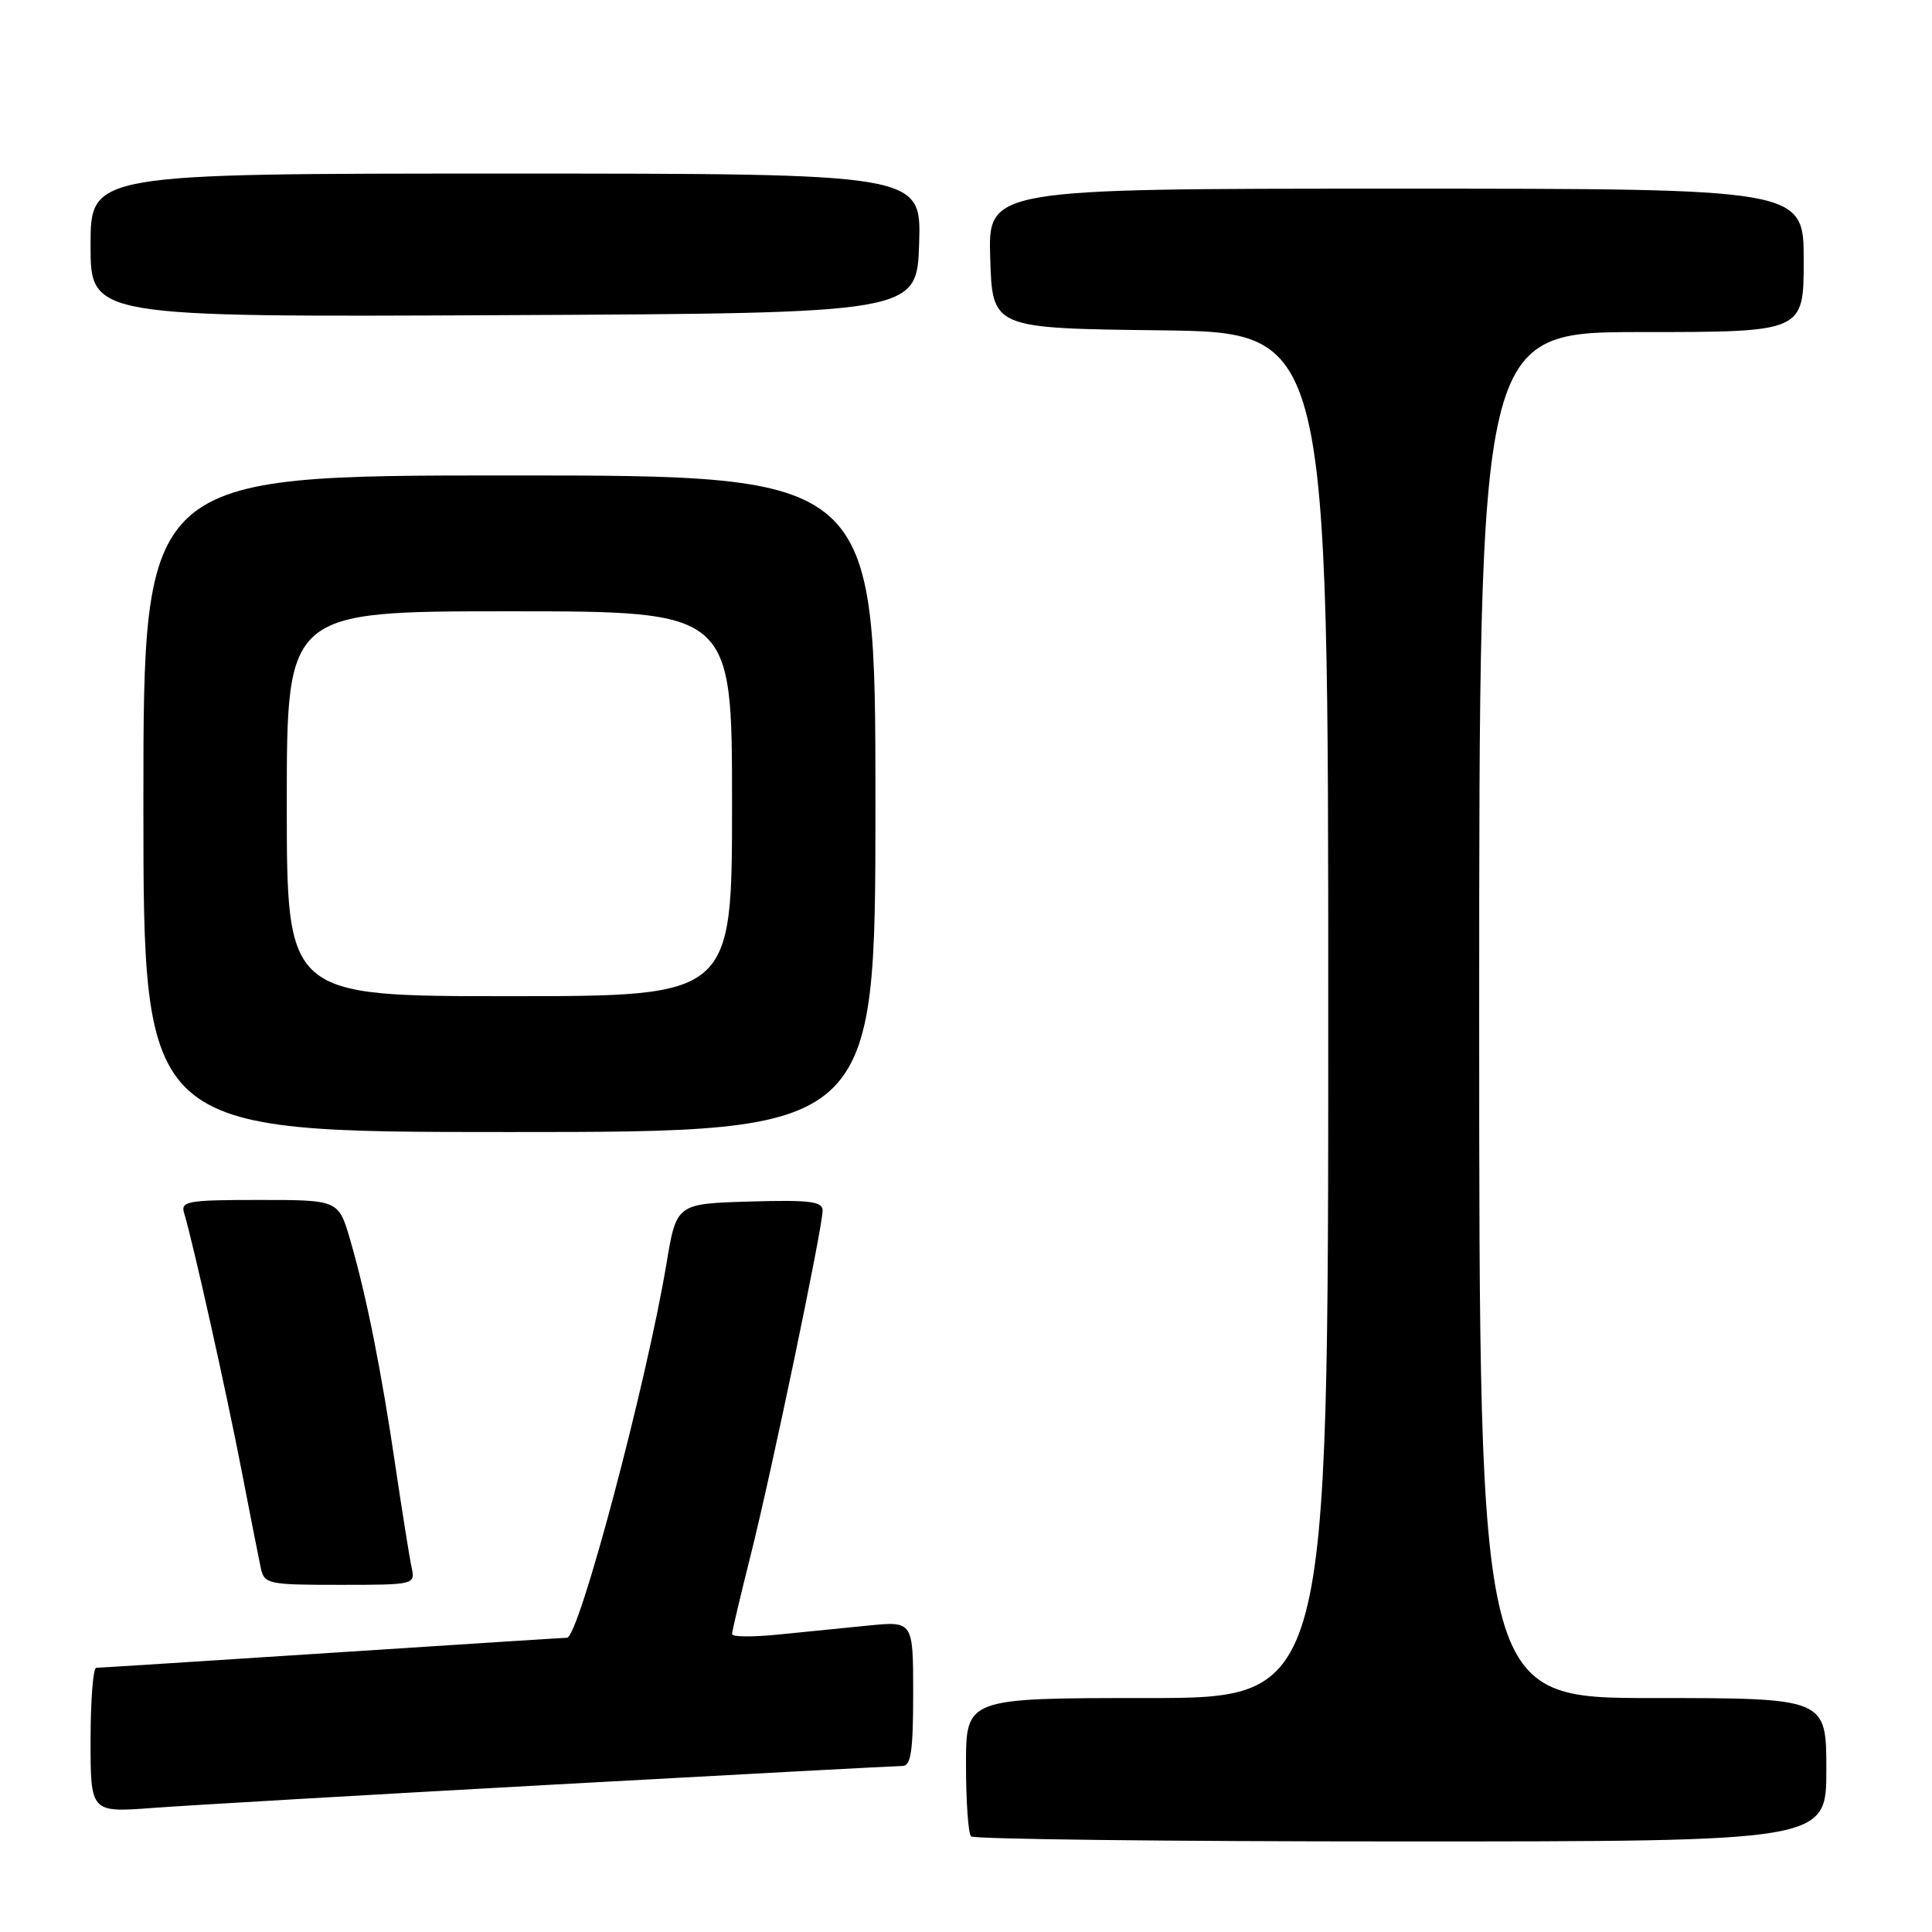 <?xml version="1.0" encoding="UTF-8" standalone="no"?>
<!DOCTYPE svg PUBLIC "-//W3C//DTD SVG 1.1//EN" "http://www.w3.org/Graphics/SVG/1.1/DTD/svg11.dtd" >
<svg xmlns="http://www.w3.org/2000/svg" xmlns:xlink="http://www.w3.org/1999/xlink" version="1.1" viewBox="0 0 256 256">
 <g >
 <path fill="currentColor"
d=" M 242.00 234.50 C 242.00 225.00 242.00 225.00 219.00 225.00 C 196.00 225.00 196.00 225.00 196.00 134.50 C 196.00 44.00 196.00 44.00 217.50 44.00 C 239.00 44.00 239.00 44.00 239.00 34.50 C 239.00 25.00 239.00 25.00 184.96 25.00 C 130.92 25.00 130.92 25.00 131.21 34.25 C 131.50 43.50 131.50 43.50 153.75 43.77 C 176.00 44.04 176.00 44.04 176.00 134.52 C 176.00 225.00 176.00 225.00 152.00 225.00 C 128.00 225.00 128.00 225.00 128.00 233.83 C 128.00 238.69 128.30 242.97 128.67 243.33 C 129.03 243.70 154.68 244.00 185.67 244.00 C 242.00 244.00 242.00 244.00 242.00 234.50 Z  M 73.33 236.47 C 97.98 235.11 118.80 234.00 119.58 234.00 C 120.71 234.00 121.00 232.03 121.00 224.40 C 121.00 214.80 121.00 214.80 115.00 215.40 C 111.70 215.73 106.30 216.27 103.00 216.60 C 99.70 216.93 97.00 216.90 97.00 216.53 C 97.00 216.16 98.10 211.51 99.44 206.18 C 102.18 195.33 109.00 162.67 109.00 160.40 C 109.00 159.19 107.30 158.98 99.32 159.21 C 89.63 159.50 89.63 159.50 88.30 167.50 C 85.66 183.30 76.71 216.99 75.13 217.01 C 74.78 217.01 60.77 217.91 44.00 219.00 C 27.23 220.09 13.16 220.99 12.75 220.99 C 12.34 221.00 12.00 225.32 12.00 230.59 C 12.00 240.18 12.00 240.18 20.25 239.56 C 24.79 239.22 48.67 237.83 73.33 236.47 Z  M 54.55 207.75 C 54.28 206.51 53.33 200.55 52.43 194.50 C 50.53 181.58 48.56 171.72 46.41 164.32 C 44.86 159.00 44.86 159.00 34.36 159.00 C 24.83 159.00 23.91 159.16 24.40 160.75 C 25.57 164.61 29.93 184.15 31.94 194.50 C 33.11 200.55 34.29 206.51 34.55 207.75 C 35.02 209.90 35.48 210.00 45.04 210.00 C 54.89 210.00 55.03 209.97 54.55 207.75 Z  M 116.00 106.50 C 116.00 63.00 116.00 63.00 67.50 63.00 C 19.00 63.00 19.00 63.00 19.00 106.50 C 19.00 150.00 19.00 150.00 67.50 150.00 C 116.00 150.00 116.00 150.00 116.00 106.50 Z  M 121.79 32.25 C 122.08 23.00 122.08 23.00 67.04 23.00 C 12.00 23.00 12.00 23.00 12.00 32.51 C 12.00 42.02 12.00 42.02 66.75 41.76 C 121.50 41.50 121.50 41.50 121.79 32.25 Z  M 38.00 106.50 C 38.00 81.00 38.00 81.00 67.50 81.00 C 97.00 81.00 97.00 81.00 97.00 106.50 C 97.00 132.00 97.00 132.00 67.50 132.00 C 38.00 132.00 38.00 132.00 38.00 106.50 Z "/>
</g>
</svg>